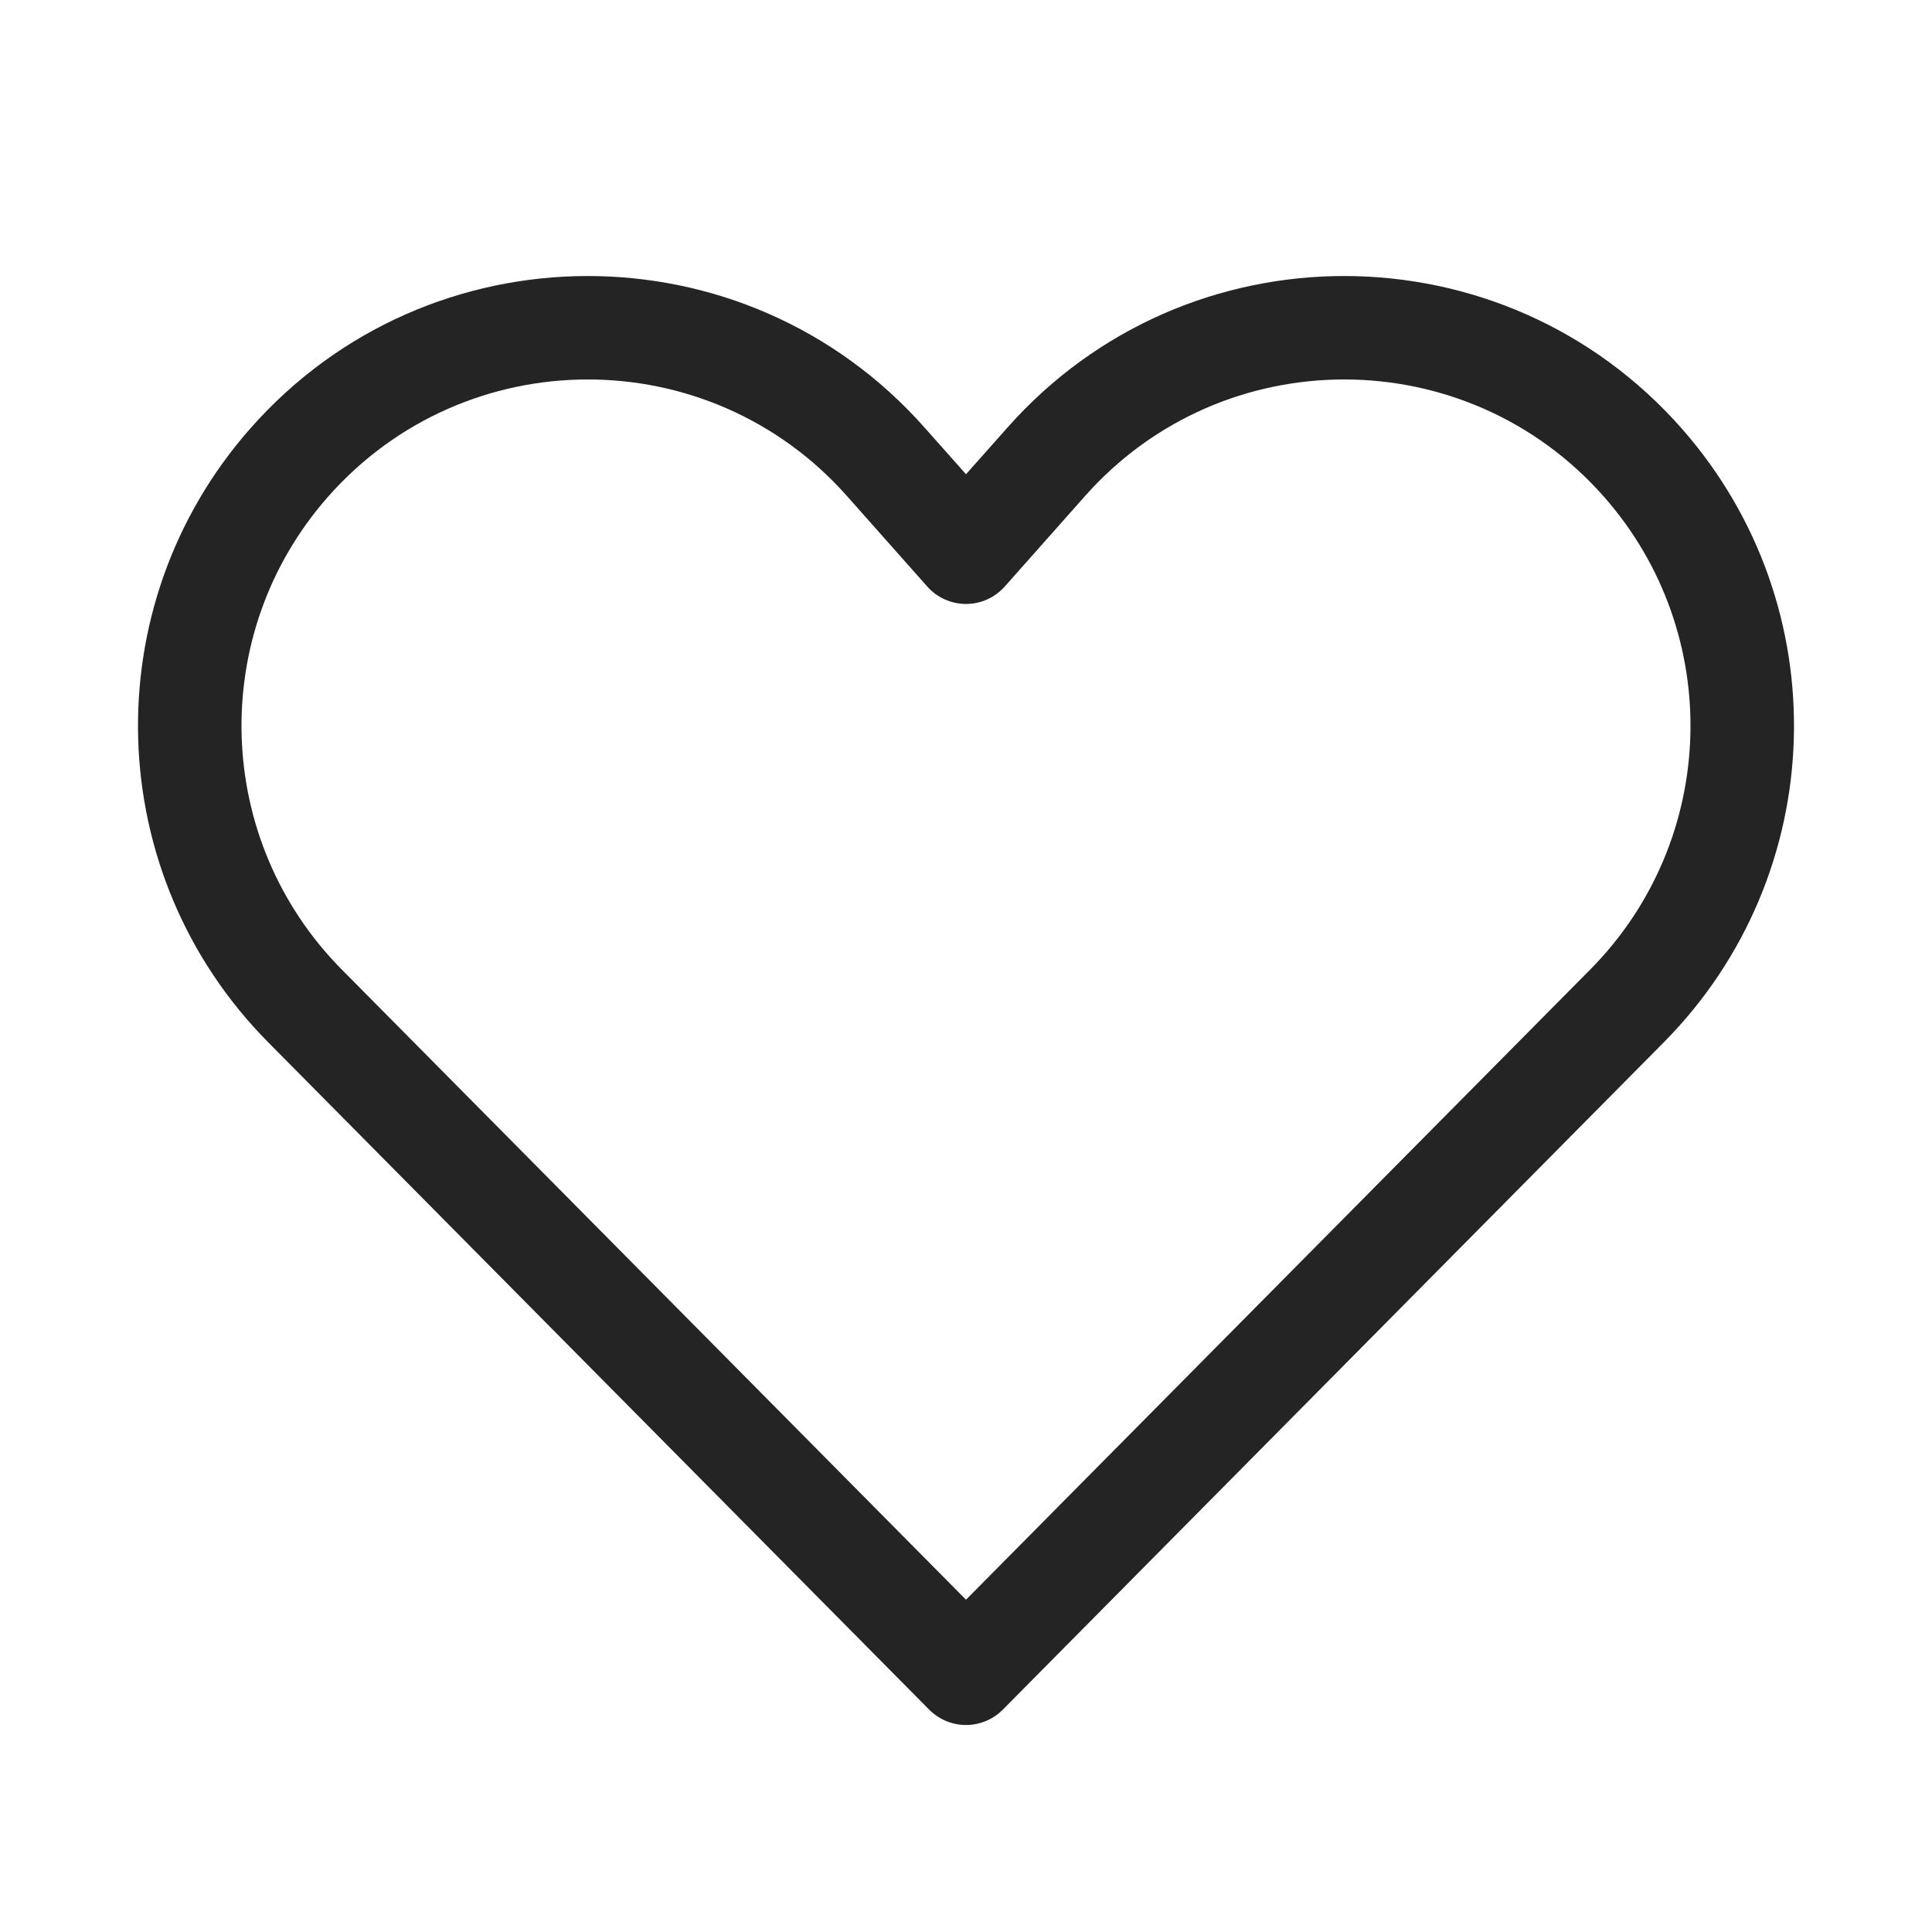 <svg width="18" height="18" viewBox="0 0 28 28" fill="none" xmlns="http://www.w3.org/2000/svg">
<path d="M14.604 6.193C17.205 3.261 21.788 3.271 24.376 6.214C26.639 8.787 26.524 12.672 24.113 15.106L14.533 24.778C14.392 24.92 14.2 25 14 25C13.8 25 13.608 24.92 13.467 24.778L3.887 15.106C1.476 12.672 1.361 8.787 3.624 6.214C6.212 3.271 10.795 3.261 13.396 6.193L14 6.873L14.604 6.193ZM23.25 7.204C21.257 4.938 17.729 4.93 15.726 7.188L14.561 8.501C14.419 8.661 14.214 8.753 14 8.753C13.785 8.753 13.581 8.661 13.439 8.501L12.274 7.188C10.271 4.93 6.743 4.938 4.75 7.204C3.008 9.185 3.097 12.177 4.953 14.051L14 23.184L23.047 14.051C24.903 12.177 24.992 9.185 23.25 7.204Z" fill="#242424"/>
</svg>
